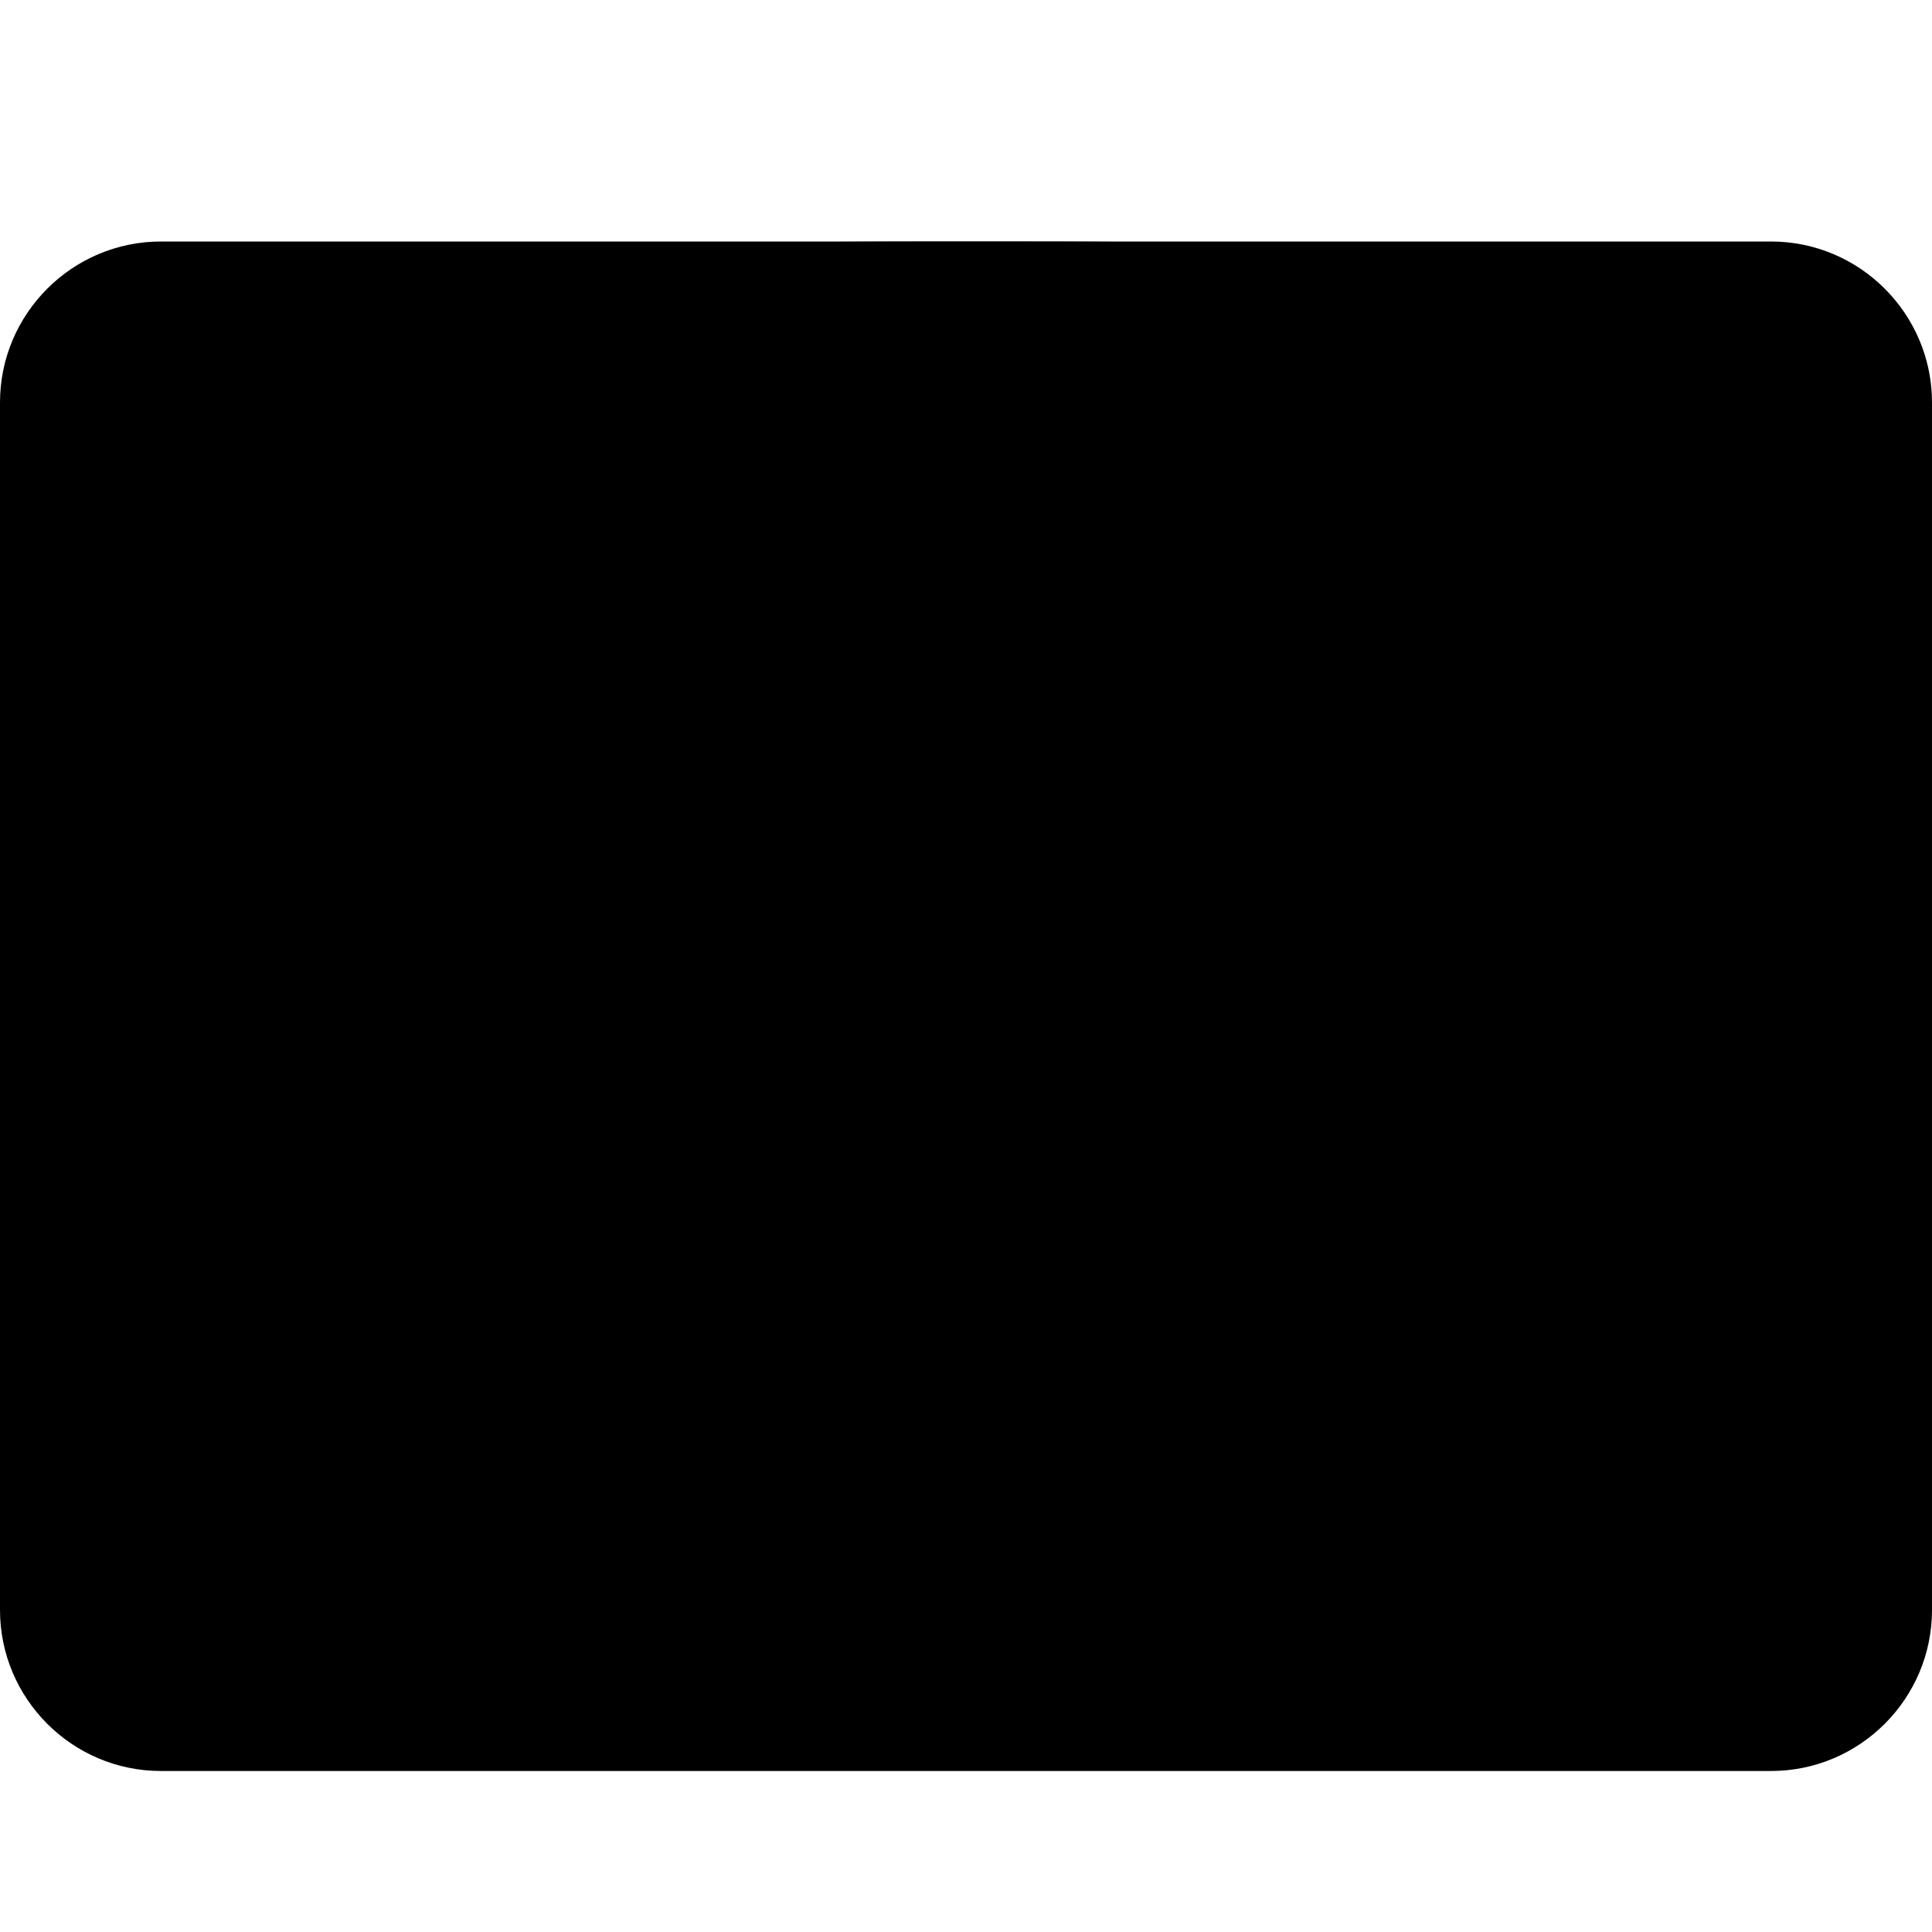 <svg xmlns="http://www.w3.org/2000/svg" viewBox="0 0 24 24"><path d="M2 3C.895 3 0 3.9 0 5v15c0 1.1.895 2 2 2h20c1.105 0 2-.9 2-2V5c0-1.1-.895-2-2-2H2z"/><path d="M12.139 3c-3.234 0-6.523 0-9.659.8C1.123 4.1.71 5.4.507 6.5c-.61 2.8-.582 5.7-.37 8.6.326 1.5.201 3.3 1.428 4.6 1.122.8 2.643.8 3.995 1 3.435.4 6.901.3 10.35.2 2.133-.1 4.342-.3 6.31-1.1 1.327-.8 1.333-2.5 1.593-3.8.274-2.4.193-4.9.094-7.3-.145-1.3-.326-2.6-.846-3.8-.502-1-1.756-1.2-2.815-1.4C17.586 3 14.85 3 12.14 3z"/><path d="M10.536 5c-2.304 0-4.649 0-6.884.6-.968.2-1.263 1.3-1.406 2.1-.436 2.2-.415 4.5-.263 6.7C2.214 15.6 2.125 17 3 18c.8.6 1.884.6 2.847.8 2.448.3 4.919.2 7.377.1 1.521 0 3.095-.2 4.498-.8.946-.7.95-2 1.135-3 .195-1.9.138-3.8.067-5.7-.103-1-.232-2-.603-2.9-.358-.8-1.252-.9-2.006-1.1-1.897-.4-3.847-.4-5.779-.4z"/><path d="M10.62 5.4c-2.04 0-4.116 0-6.095.2-.857.1-1.118.5-1.245.9-.386.8-.368 1.7-.233 2.6.205.5.126 1 .9 1.4.708.2 1.668.2 2.521.3 2.168.1 4.355.1 6.532.1 1.346-.1 2.74-.1 3.982-.4.837-.2.841-.7 1.005-1.1.173-.8.122-1.5.06-2.3-.092-.4-.206-.8-.534-1.1-.318-.4-1.109-.4-1.777-.5-1.679-.1-3.406-.1-5.116-.1zM23 13.5a1.5 1.5 0 11-3.001-.001A1.5 1.5 0 0123 13.5z"/><path d="M22 13.5a.5.5 0 11-1 0 .5.5 0 011 0zm1 4a1.5 1.5 0 11-3.001-.001A1.5 1.5 0 0123 17.5z"/><path d="M22 17.5a.5.5 0 11-1 0 .5.5 0 011 0zM20 6v1h3V6h-3zm0 2v1h3V8h-3zm0 2v1h3v-1h-3zM8 15V9l5 3z"/><path d="M8 11v4l5-3-1.656-1H8z"/></svg>